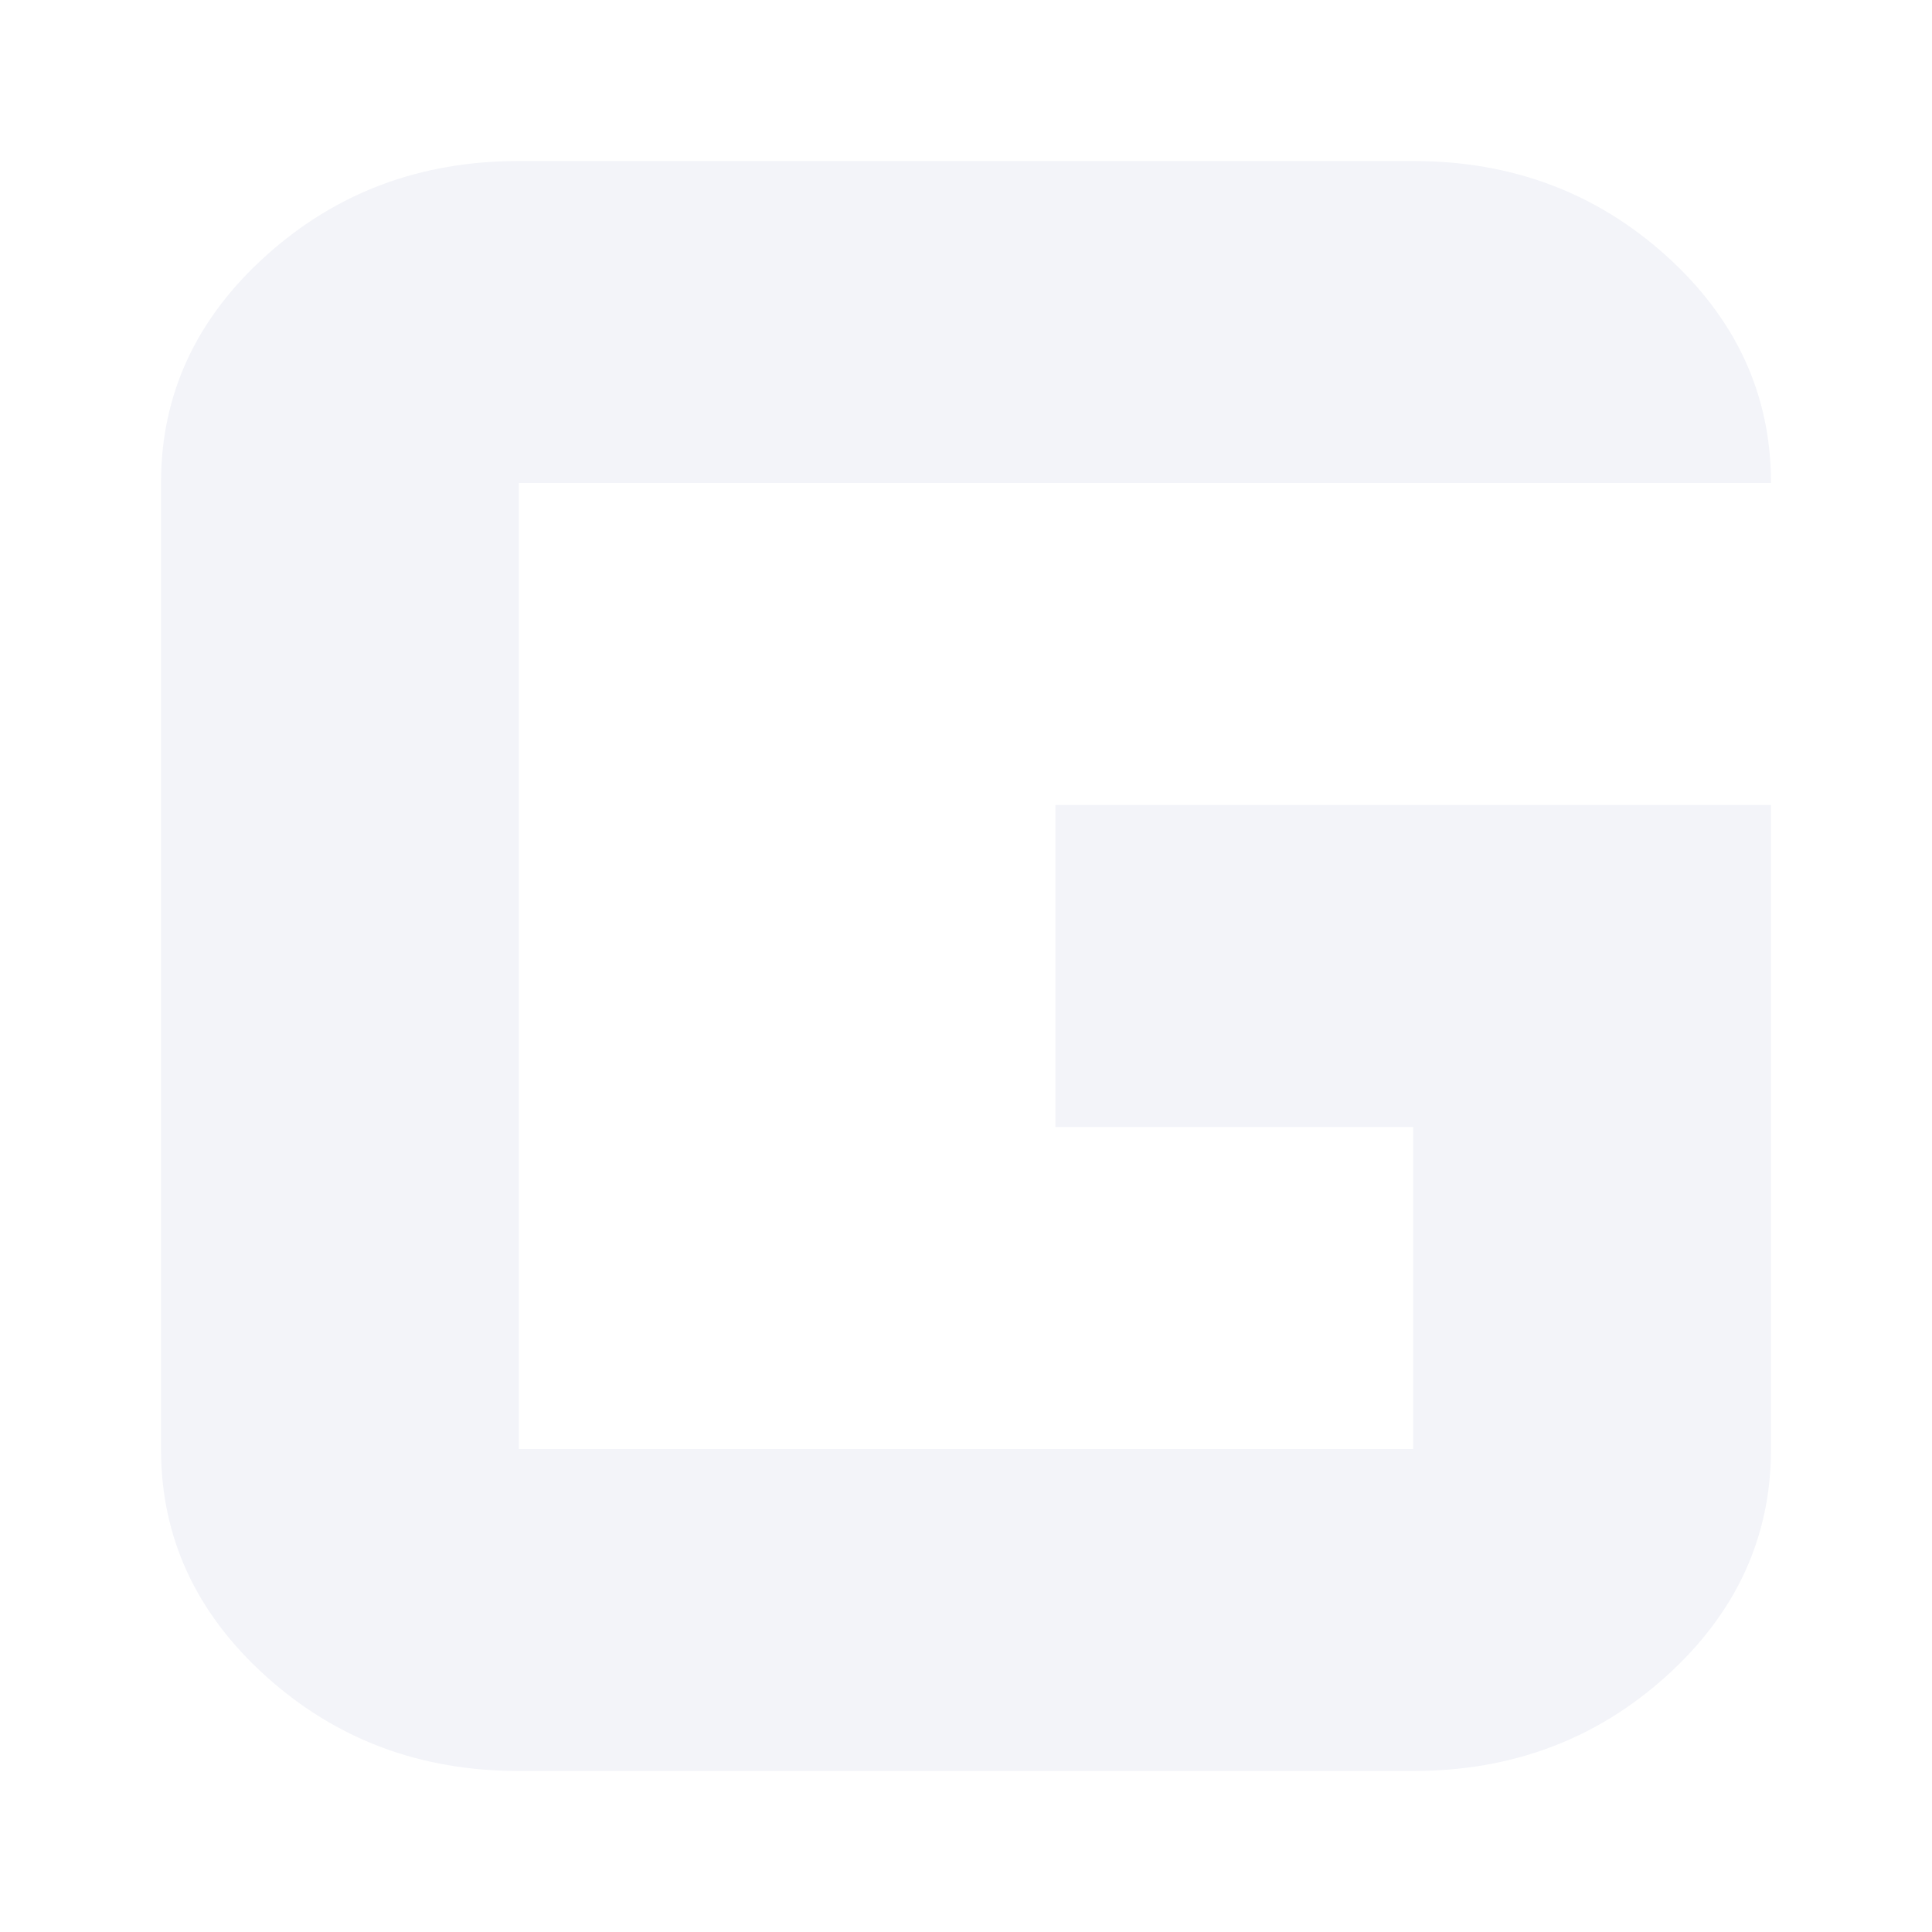 <svg width="30" height="30" viewBox="0 0 30 30" fill="none" xmlns="http://www.w3.org/2000/svg">
<g filter="url(#filter0_d_150_965)">
<path d="M8.056 25.5C6.528 25.5 5.22 25.011 4.133 24.032C3.044 23.052 2.5 21.875 2.5 20.5V5.5C2.5 4.125 3.044 2.947 4.133 1.968C5.22 0.989 6.528 0.5 8.056 0.5H21.944C23.472 0.5 24.781 0.989 25.869 1.968C26.956 2.947 27.5 4.125 27.5 5.5H8.056V20.5H21.944V15.5H16.389V10.5H27.5V20.5C27.5 21.875 26.956 23.052 25.869 24.032C24.781 25.011 23.472 25.5 21.944 25.5H8.056Z" fill="#F3F4F9"/>
</g>
<defs>
<filter id="filter0_d_150_965" x="0.5" y="0.5" width="29" height="29" filterUnits="userSpaceOnUse" color-interpolation-filters="sRGB">
<feFlood flood-opacity="0" result="BackgroundImageFix"/>
<feColorMatrix in="SourceAlpha" type="matrix" values="0 0 0 0 0 0 0 0 0 0 0 0 0 0 0 0 0 0 127 0" result="hardAlpha"/>
<feOffset dy="2"/>
<feGaussianBlur stdDeviation="1"/>
<feComposite in2="hardAlpha" operator="out"/>
<feColorMatrix type="matrix" values="0 0 0 0 0.145 0 0 0 0 0.145 0 0 0 0 0.145 0 0 0 1 0"/>
<feBlend mode="normal" in2="BackgroundImageFix" result="effect1_dropShadow_150_965"/>
<feBlend mode="normal" in="SourceGraphic" in2="effect1_dropShadow_150_965" result="shape"/>
</filter>
</defs>
</svg>
